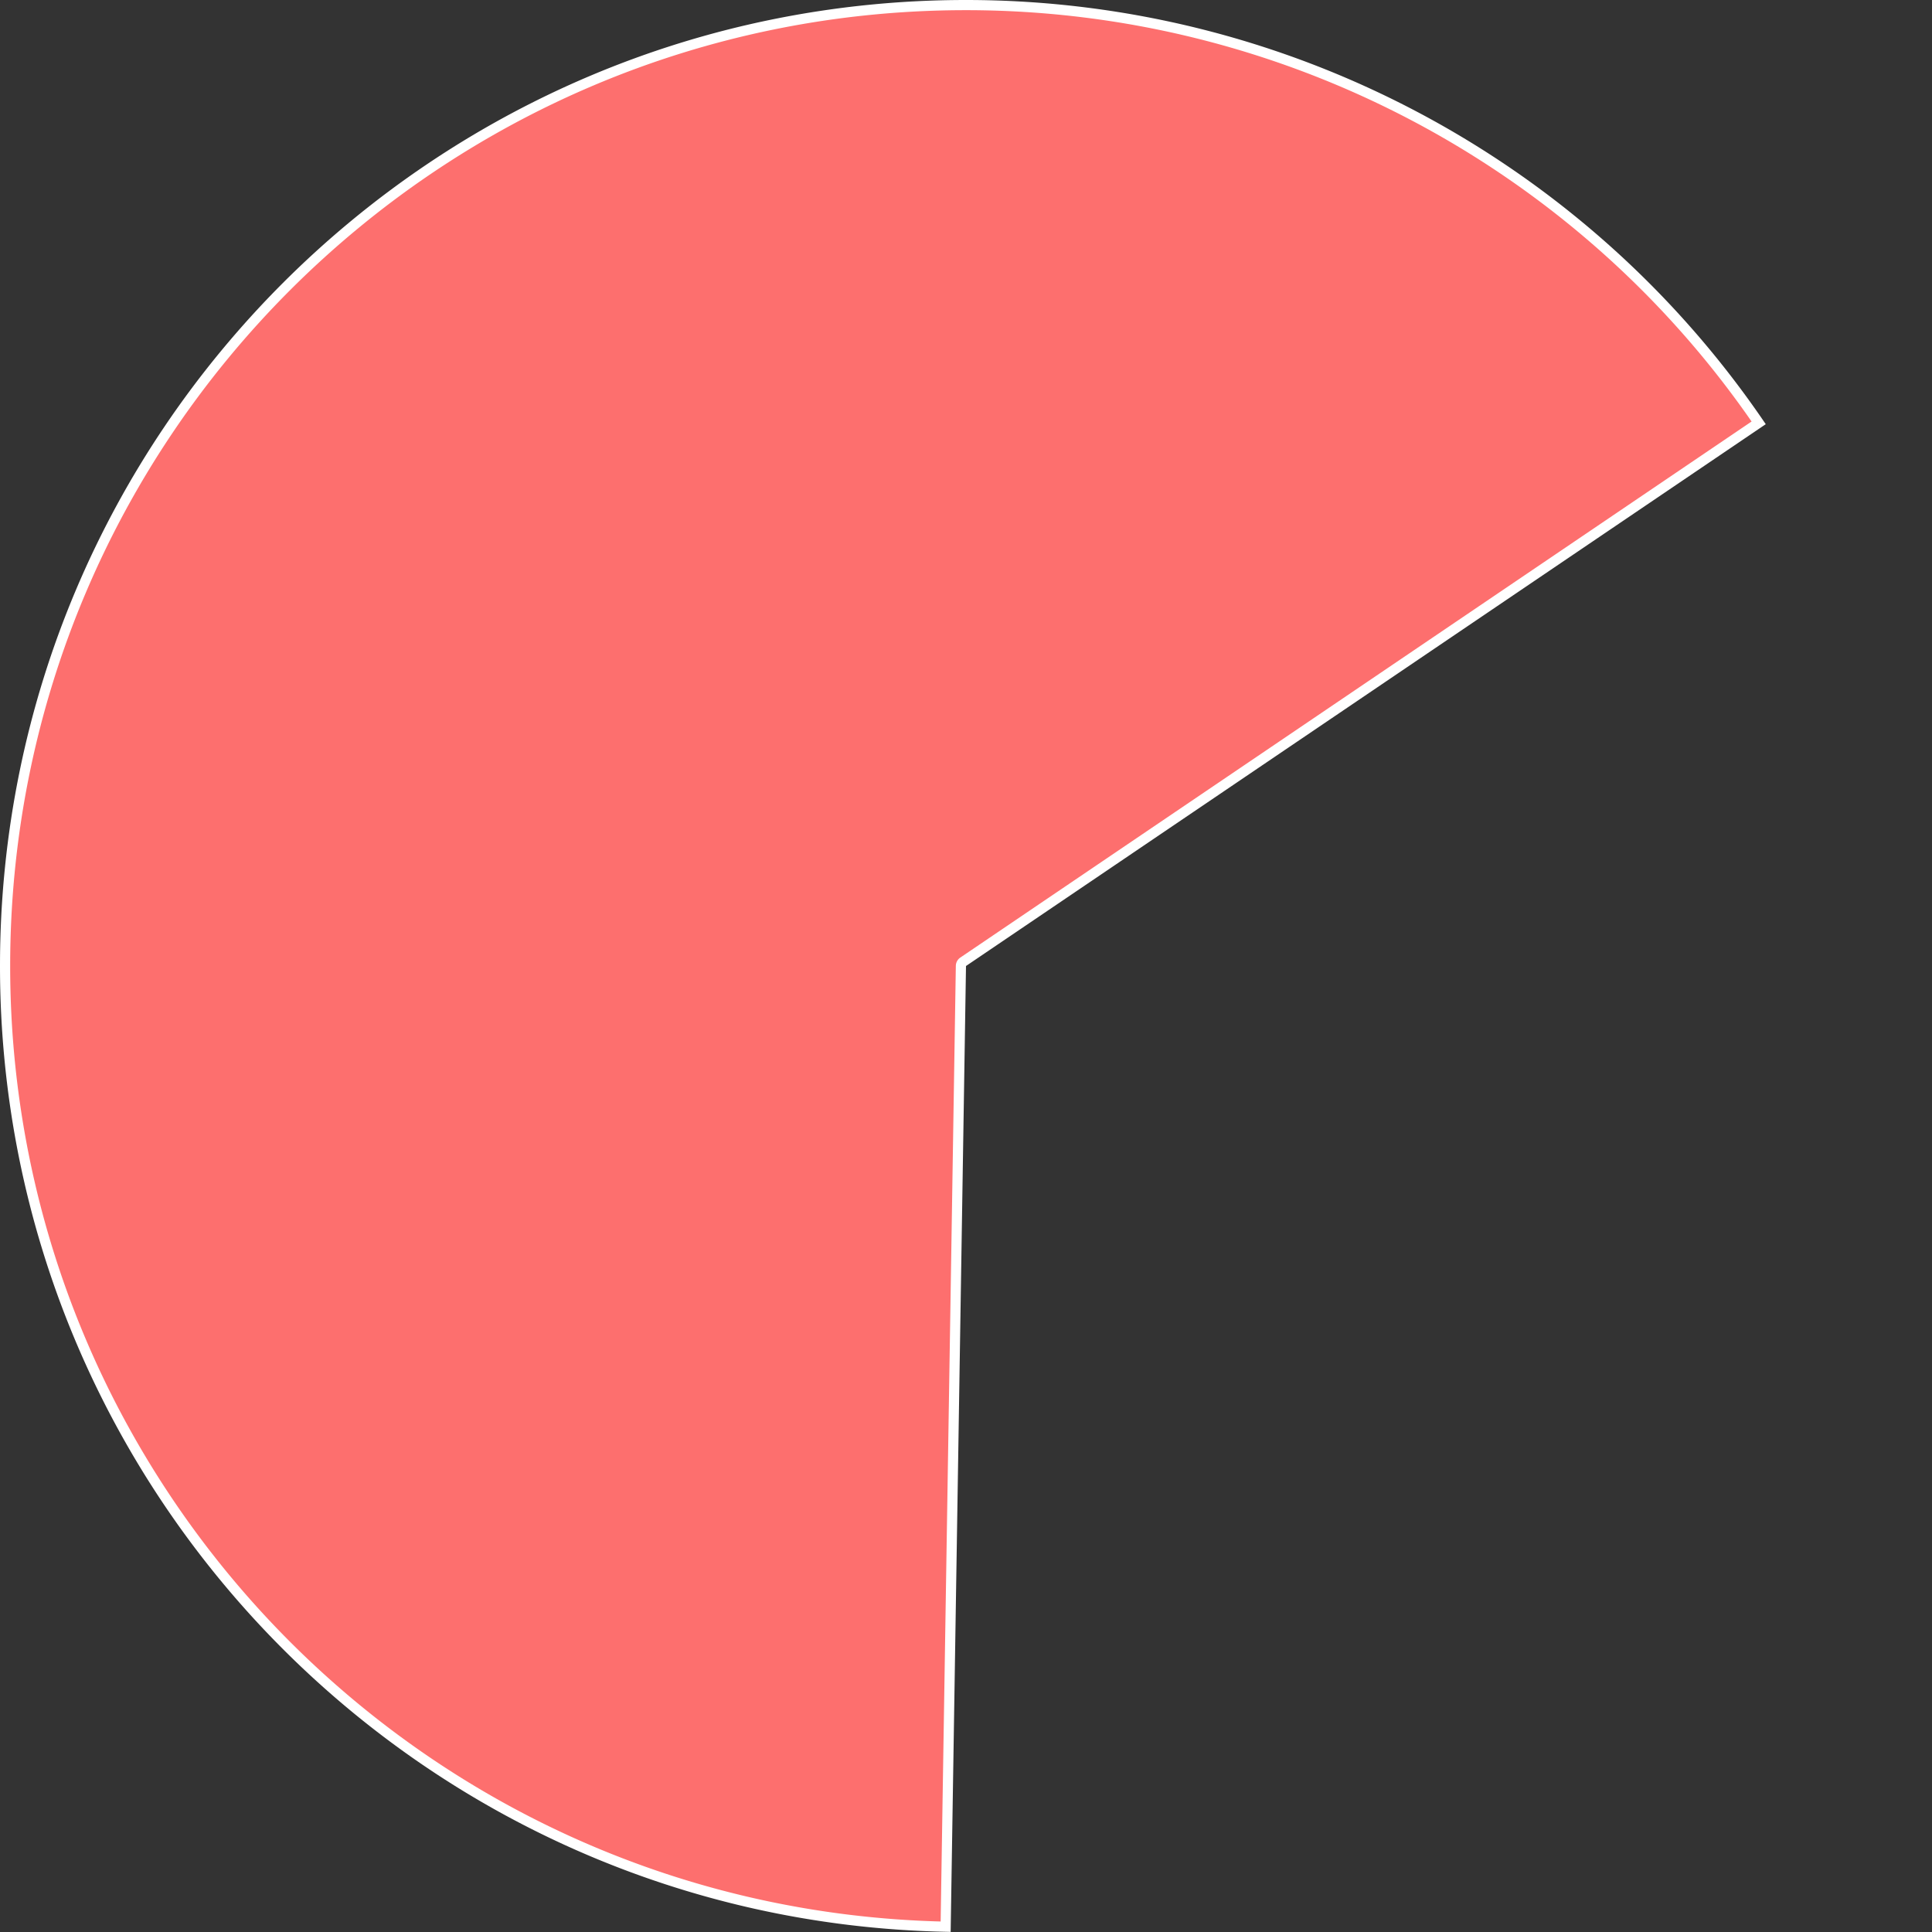 ﻿<?xml version="1.0" encoding="utf-8"?>
<svg version="1.1" xmlns:xlink="http://www.w3.org/1999/xlink" width="190px" height="190px" xmlns="http://www.w3.org/2000/svg">
  <rect width="100%" height="100%" fill="#333333" stroke="none"/>
  <g>
    <path d="M 92.999 189.479  C 41.632 188.396  0.5 146.439  0.5 95  C 0.5 42.809  42.809 0.5  95 0.5  C 126.181 0.5  155.343 15.88  172.955 41.584  L 94.72 94.586  A 0.5 0.5 0 0 0 94.5 94.992 L 92.999 189.479  Z " fill-rule="nonzero" fill="#fd6f6e" stroke="none" />
    <path d="M 92.999 189.479  C 41.632 188.396  0.5 146.439  0.5 95  C 0.5 42.809  42.809 0.5  95 0.5  C 126.181 0.5  155.343 15.88  172.955 41.584  L 94.72 94.586  A 0.5 0.5 0 0 0 94.5 94.992 L 92.999 189.479  Z " stroke-width="1" stroke="#ffffff" fill="none" />
  </g>
</svg>